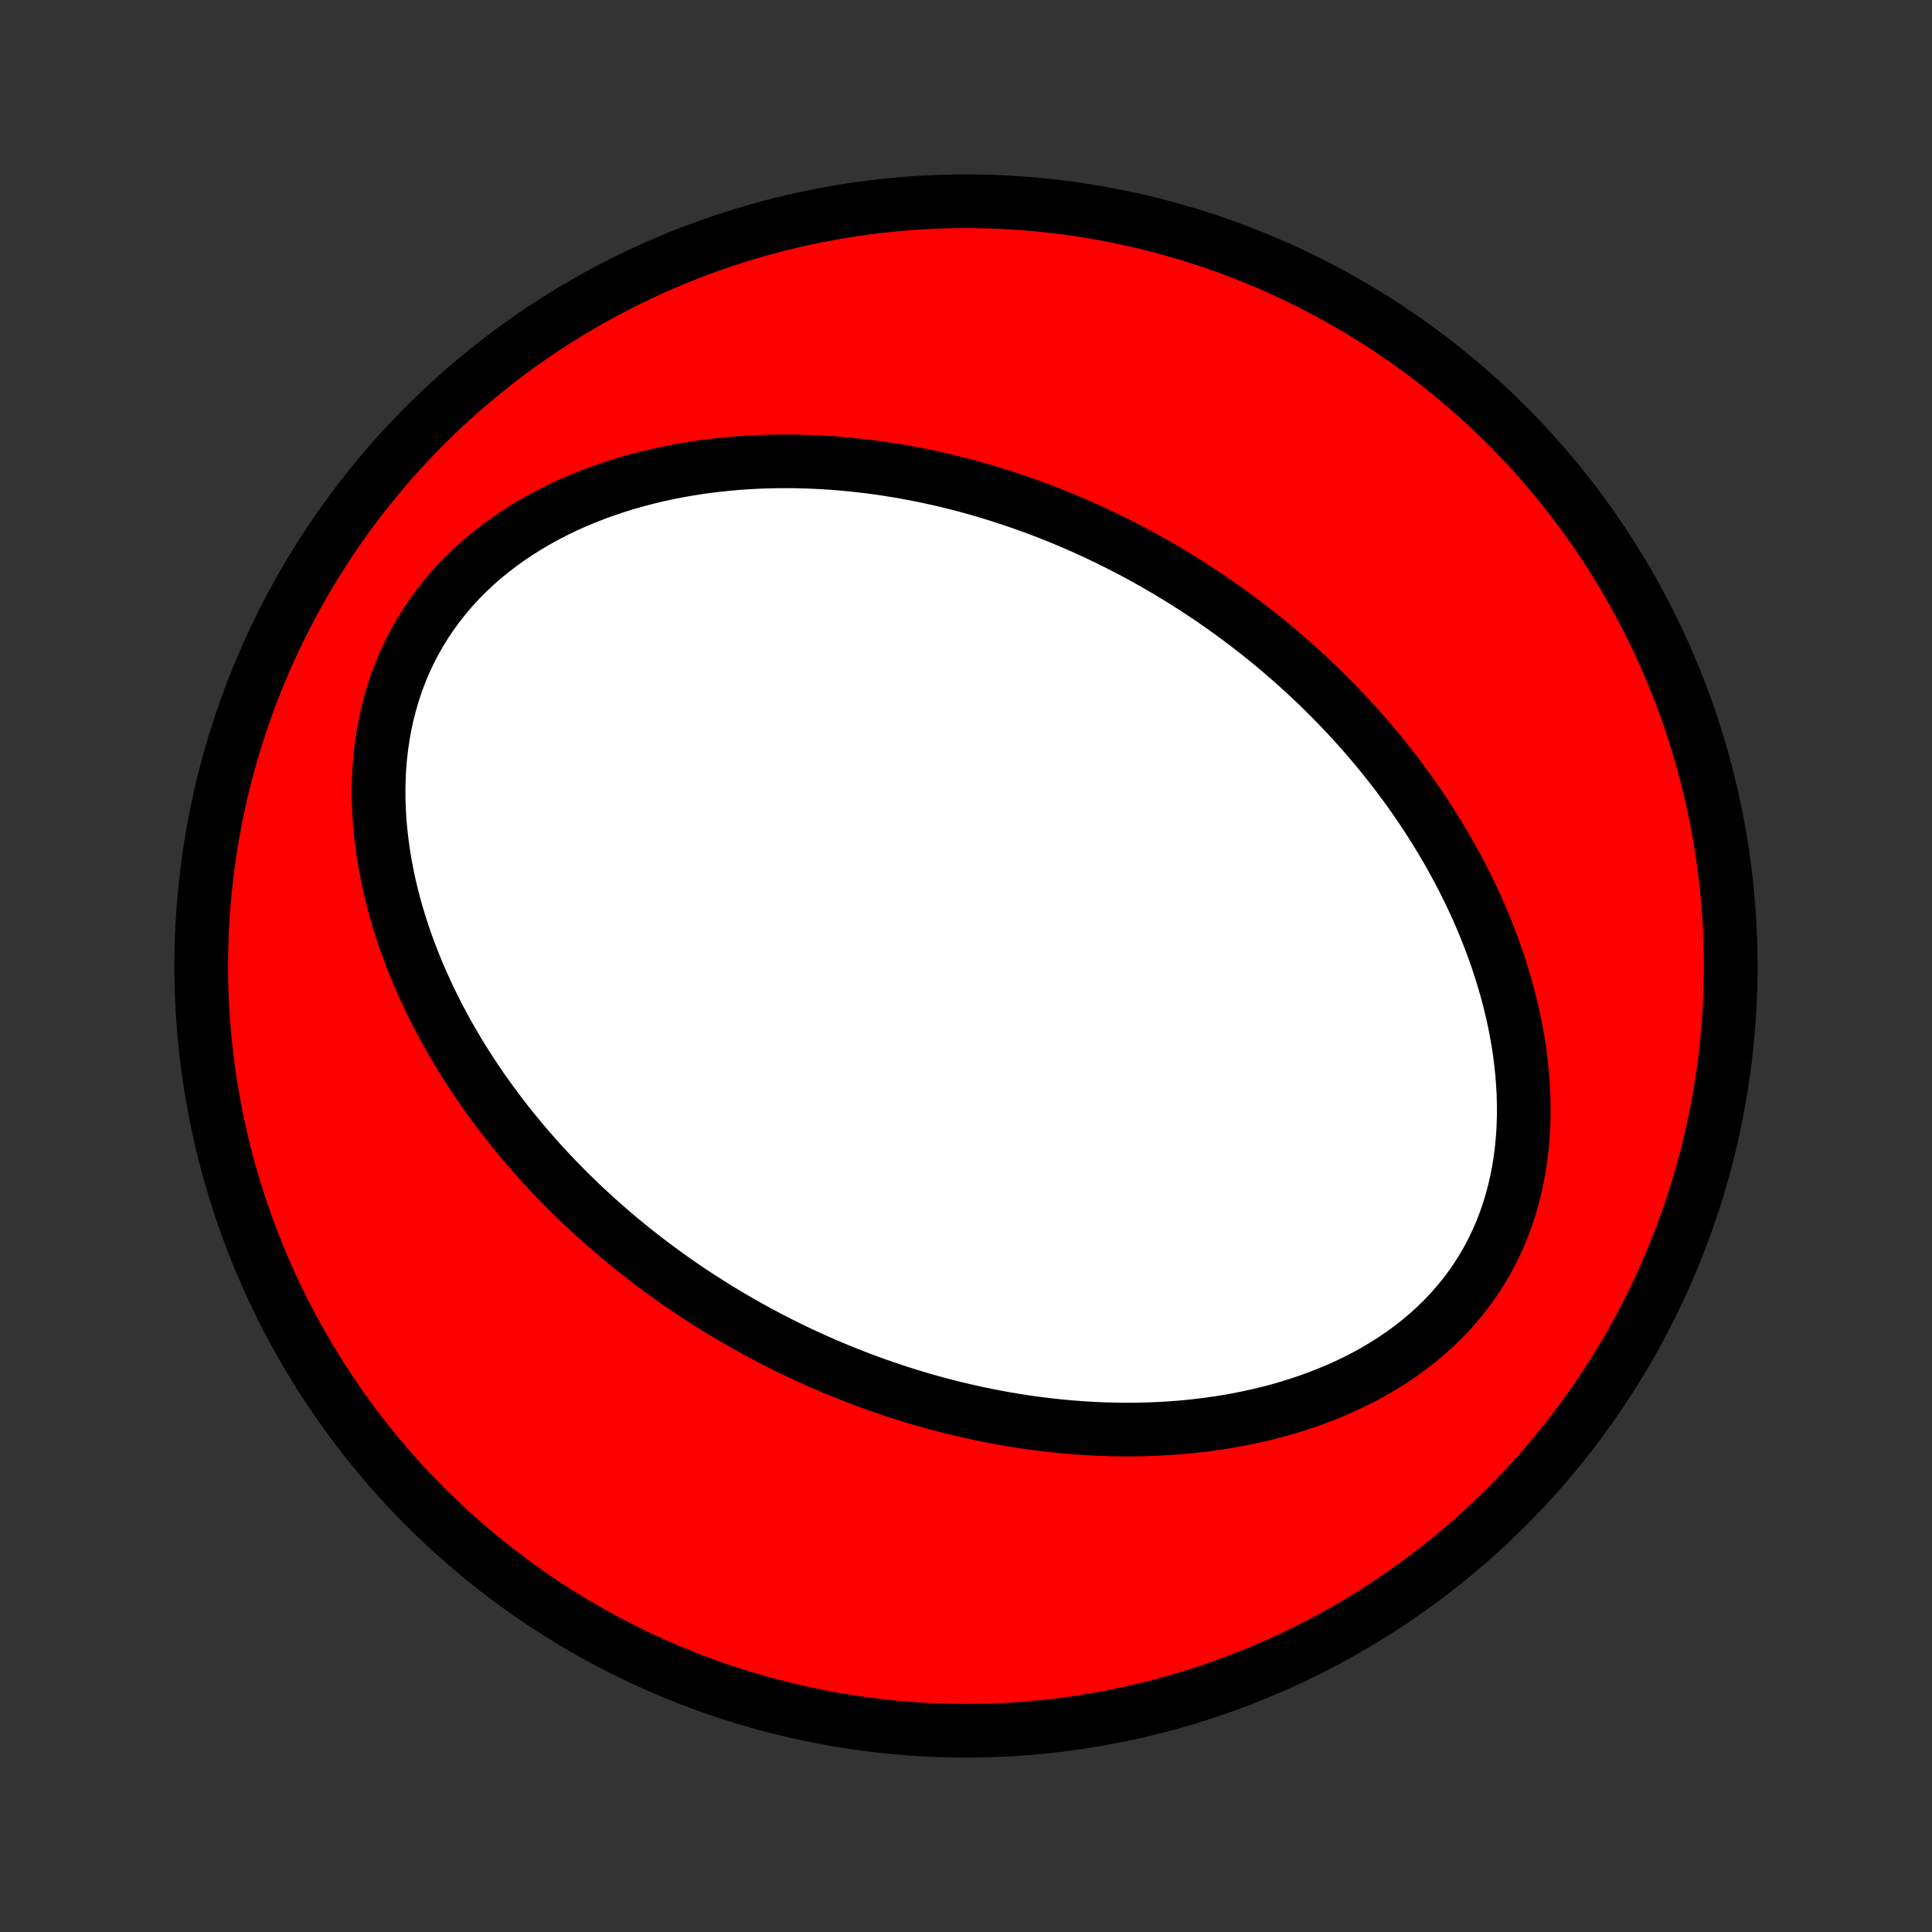 <?xml version="1.0" encoding="utf-8" standalone="no"?>
<!DOCTYPE svg PUBLIC "-//W3C//DTD SVG 1.1//EN"
  "http://www.w3.org/Graphics/SVG/1.1/DTD/svg11.dtd">
<!-- Created with matplotlib (http://matplotlib.org/) -->
<svg height="72pt" version="1.1" viewBox="0 0 72 72" width="72pt" xmlns="http://www.w3.org/2000/svg" xmlns:xlink="http://www.w3.org/1999/xlink">
 <rect x="0" y="0" width="72" height="72" fill="#333333" stroke="none"/>
 <defs>
  <style type="text/css">
*{stroke-linecap:butt;stroke-linejoin:round;}
  </style>
 </defs>
 <g id="figure_1">
  <g id="patch_1">
   <path d="
M0 72
L72 72
L72 0
L0 0
z
" style="fill:none;"/>
  </g>
  <g id="axes_1">
   <g id="PatchCollection_1">
    <defs>
     <path d="
M36 -7.5
C43.558 -7.5 50.808 -10.503 56.153 -15.848
C61.497 -21.192 64.5 -28.442 64.5 -36
C64.5 -43.558 61.497 -50.808 56.153 -56.153
C50.808 -61.497 43.558 -64.5 36 -64.5
C28.442 -64.5 21.192 -61.497 15.848 -56.153
C10.503 -50.808 7.5 -43.558 7.5 -36
C7.5 -28.442 10.503 -21.192 15.848 -15.848
C21.192 -10.503 28.442 -7.5 36 -7.5
z
" id="C0_0_a811fe30f3"/>
     <path d="
M27.323 -22.888
L27.565 -22.748
L27.808 -22.61
L28.053 -22.474
L28.299 -22.34
L28.546 -22.208
L28.795 -22.078
L29.045 -21.95
L29.296 -21.825
L29.549 -21.701
L29.804 -21.579
L30.061 -21.46
L30.319 -21.343
L30.578 -21.227
L30.84 -21.114
L31.104 -21.002
L31.369 -20.893
L31.636 -20.786
L31.905 -20.681
L32.176 -20.578
L32.449 -20.477
L32.724 -20.378
L33.002 -20.282
L33.281 -20.188
L33.563 -20.096
L33.847 -20.006
L34.133 -19.919
L34.422 -19.834
L34.713 -19.752
L35.006 -19.672
L35.302 -19.595
L35.601 -19.52
L35.902 -19.449
L36.205 -19.38
L36.512 -19.313
L36.821 -19.25
L37.132 -19.19
L37.446 -19.133
L37.763 -19.079
L38.083 -19.028
L38.405 -18.981
L38.731 -18.938
L39.059 -18.898
L39.389 -18.861
L39.723 -18.829
L40.059 -18.801
L40.398 -18.777
L40.739 -18.757
L41.084 -18.742
L41.431 -18.731
L41.78 -18.725
L42.132 -18.724
L42.486 -18.728
L42.843 -18.738
L43.202 -18.753
L43.563 -18.774
L43.926 -18.8
L44.291 -18.833
L44.657 -18.872
L45.025 -18.918
L45.395 -18.97
L45.765 -19.029
L46.136 -19.096
L46.509 -19.17
L46.881 -19.252
L47.253 -19.341
L47.626 -19.439
L47.997 -19.545
L48.368 -19.66
L48.737 -19.783
L49.104 -19.916
L49.469 -20.058
L49.832 -20.209
L50.191 -20.37
L50.546 -20.541
L50.898 -20.722
L51.244 -20.914
L51.584 -21.116
L51.919 -21.328
L52.247 -21.551
L52.567 -21.784
L52.88 -22.029
L53.183 -22.284
L53.478 -22.549
L53.762 -22.825
L54.036 -23.112
L54.298 -23.409
L54.549 -23.715
L54.788 -24.031
L55.014 -24.357
L55.227 -24.691
L55.427 -25.033
L55.613 -25.384
L55.785 -25.742
L55.943 -26.106
L56.087 -26.477
L56.217 -26.854
L56.333 -27.235
L56.436 -27.621
L56.525 -28.01
L56.6 -28.403
L56.662 -28.798
L56.711 -29.195
L56.748 -29.594
L56.772 -29.993
L56.785 -30.393
L56.786 -30.792
L56.777 -31.191
L56.756 -31.588
L56.726 -31.985
L56.685 -32.379
L56.636 -32.771
L56.577 -33.16
L56.509 -33.547
L56.434 -33.931
L56.35 -34.311
L56.259 -34.688
L56.161 -35.061
L56.056 -35.43
L55.945 -35.796
L55.827 -36.157
L55.704 -36.514
L55.575 -36.866
L55.441 -37.214
L55.302 -37.558
L55.158 -37.897
L55.01 -38.231
L54.858 -38.561
L54.701 -38.886
L54.541 -39.207
L54.377 -39.523
L54.21 -39.834
L54.04 -40.141
L53.867 -40.443
L53.69 -40.741
L53.511 -41.034
L53.33 -41.323
L53.146 -41.607
L52.96 -41.887
L52.772 -42.163
L52.581 -42.434
L52.389 -42.702
L52.195 -42.965
L51.999 -43.224
L51.801 -43.479
L51.602 -43.73
L51.401 -43.977
L51.199 -44.22
L50.995 -44.46
L50.79 -44.696
L50.584 -44.928
L50.376 -45.157
L50.167 -45.382
L49.958 -45.604
L49.746 -45.822
L49.534 -46.037
L49.321 -46.249
L49.107 -46.458
L48.891 -46.663
L48.675 -46.866
L48.457 -47.065
L48.239 -47.261
L48.019 -47.455
L47.799 -47.646
L47.577 -47.834
L47.354 -48.019
L47.131 -48.201
L46.906 -48.381
L46.68 -48.558
L46.454 -48.733
L46.226 -48.905
L45.997 -49.074
L45.767 -49.241
L45.535 -49.406
L45.303 -49.568
L45.07 -49.728
L44.835 -49.886
L44.599 -50.041
L44.362 -50.194
L44.123 -50.345
L43.883 -50.493
L43.642 -50.639
L43.4 -50.784
L43.156 -50.926
L42.91 -51.066
L42.663 -51.203
L42.415 -51.339
L42.165 -51.472
L41.913 -51.603
L41.66 -51.733
L41.405 -51.859
L41.148 -51.984
L40.89 -52.107
L40.63 -52.228
L40.367 -52.346
L40.103 -52.462
L39.837 -52.577
L39.569 -52.689
L39.299 -52.798
L39.027 -52.906
L38.752 -53.011
L38.476 -53.114
L38.197 -53.214
L37.916 -53.312
L37.632 -53.408
L37.346 -53.502
L37.058 -53.592
L36.767 -53.68
L36.474 -53.766
L36.178 -53.849
L35.88 -53.929
L35.579 -54.006
L35.275 -54.081
L34.969 -54.152
L34.659 -54.22
L34.347 -54.286
L34.033 -54.347
L33.715 -54.406
L33.394 -54.461
L33.071 -54.513
L32.745 -54.561
L32.416 -54.605
L32.084 -54.645
L31.748 -54.681
L31.411 -54.713
L31.07 -54.741
L30.726 -54.764
L30.38 -54.782
L30.03 -54.796
L29.678 -54.805
L29.323 -54.808
L28.966 -54.806
L28.606 -54.799
L28.244 -54.786
L27.879 -54.767
L27.512 -54.742
L27.143 -54.711
L26.771 -54.672
L26.398 -54.628
L26.024 -54.576
L25.648 -54.517
L25.27 -54.45
L24.892 -54.376
L24.513 -54.294
L24.134 -54.203
L23.754 -54.105
L23.375 -53.997
L22.996 -53.881
L22.618 -53.755
L22.242 -53.621
L21.867 -53.476
L21.495 -53.322
L21.125 -53.158
L20.759 -52.983
L20.397 -52.798
L20.039 -52.603
L19.686 -52.397
L19.339 -52.18
L18.998 -51.953
L18.664 -51.714
L18.338 -51.465
L18.02 -51.205
L17.711 -50.934
L17.412 -50.652
L17.123 -50.36
L16.845 -50.058
L16.579 -49.745
L16.325 -49.423
L16.083 -49.092
L15.855 -48.752
L15.64 -48.403
L15.439 -48.046
L15.252 -47.682
L15.079 -47.312
L14.921 -46.935
L14.778 -46.552
L14.649 -46.165
L14.534 -45.773
L14.433 -45.378
L14.347 -44.98
L14.274 -44.58
L14.216 -44.177
L14.17 -43.774
L14.137 -43.37
L14.117 -42.966
L14.109 -42.562
L14.112 -42.159
L14.127 -41.758
L14.152 -41.358
L14.189 -40.961
L14.235 -40.566
L14.29 -40.173
L14.355 -39.784
L14.428 -39.399
L14.51 -39.016
L14.6 -38.638
L14.697 -38.264
L14.802 -37.893
L14.913 -37.527
L15.031 -37.166
L15.155 -36.809
L15.285 -36.456
L15.42 -36.108
L15.56 -35.766
L15.706 -35.427
L15.856 -35.094
L16.01 -34.765
L16.169 -34.441
L16.331 -34.122
L16.497 -33.808
L16.667 -33.498
L16.84 -33.194
L17.016 -32.894
L17.195 -32.598
L17.377 -32.308
L17.561 -32.022
L17.748 -31.74
L17.937 -31.463
L18.128 -31.191
L18.322 -30.922
L18.517 -30.659
L18.714 -30.399
L18.913 -30.143
L19.113 -29.892
L19.316 -29.645
L19.519 -29.401
L19.724 -29.162
L19.931 -28.926
L20.138 -28.694
L20.347 -28.466
L20.557 -28.241
L20.769 -28.02
L20.981 -27.803
L21.194 -27.588
L21.409 -27.378
L21.624 -27.17
L21.841 -26.966
L22.058 -26.765
L22.276 -26.567
L22.496 -26.372
L22.716 -26.18
L22.937 -25.99
L23.159 -25.804
L23.382 -25.621
L23.606 -25.44
L23.831 -25.262
L24.057 -25.087
L24.283 -24.914
L24.511 -24.744
L24.74 -24.576
L24.969 -24.411
L25.2 -24.248
L25.431 -24.088
L25.664 -23.93
L25.898 -23.774
L26.133 -23.621
L26.368 -23.47
L26.605 -23.321
L26.844 -23.174
z
" id="C0_1_4b3e9f9527"/>
    </defs>
    <g clip-path="url(#p1bffca34e9)">
     <use style="fill:#ff0000;stroke:#000000;stroke-width:2.0;" x="0.0" xlink:href="#C0_0_a811fe30f3" y="72.0"/>
    </g>
    <g clip-path="url(#p1bffca34e9)">
     <use style="fill:#ffffff;stroke:#000000;stroke-width:2.0;" x="0.0" xlink:href="#C0_1_4b3e9f9527" y="72.0"/>
    </g>
   </g>
  </g>
 </g>
 <defs>
  <clipPath id="p1bffca34e9">
   <rect height="72.0" width="72.0" x="0.0" y="0.0"/>
  </clipPath>
 </defs>
</svg>
